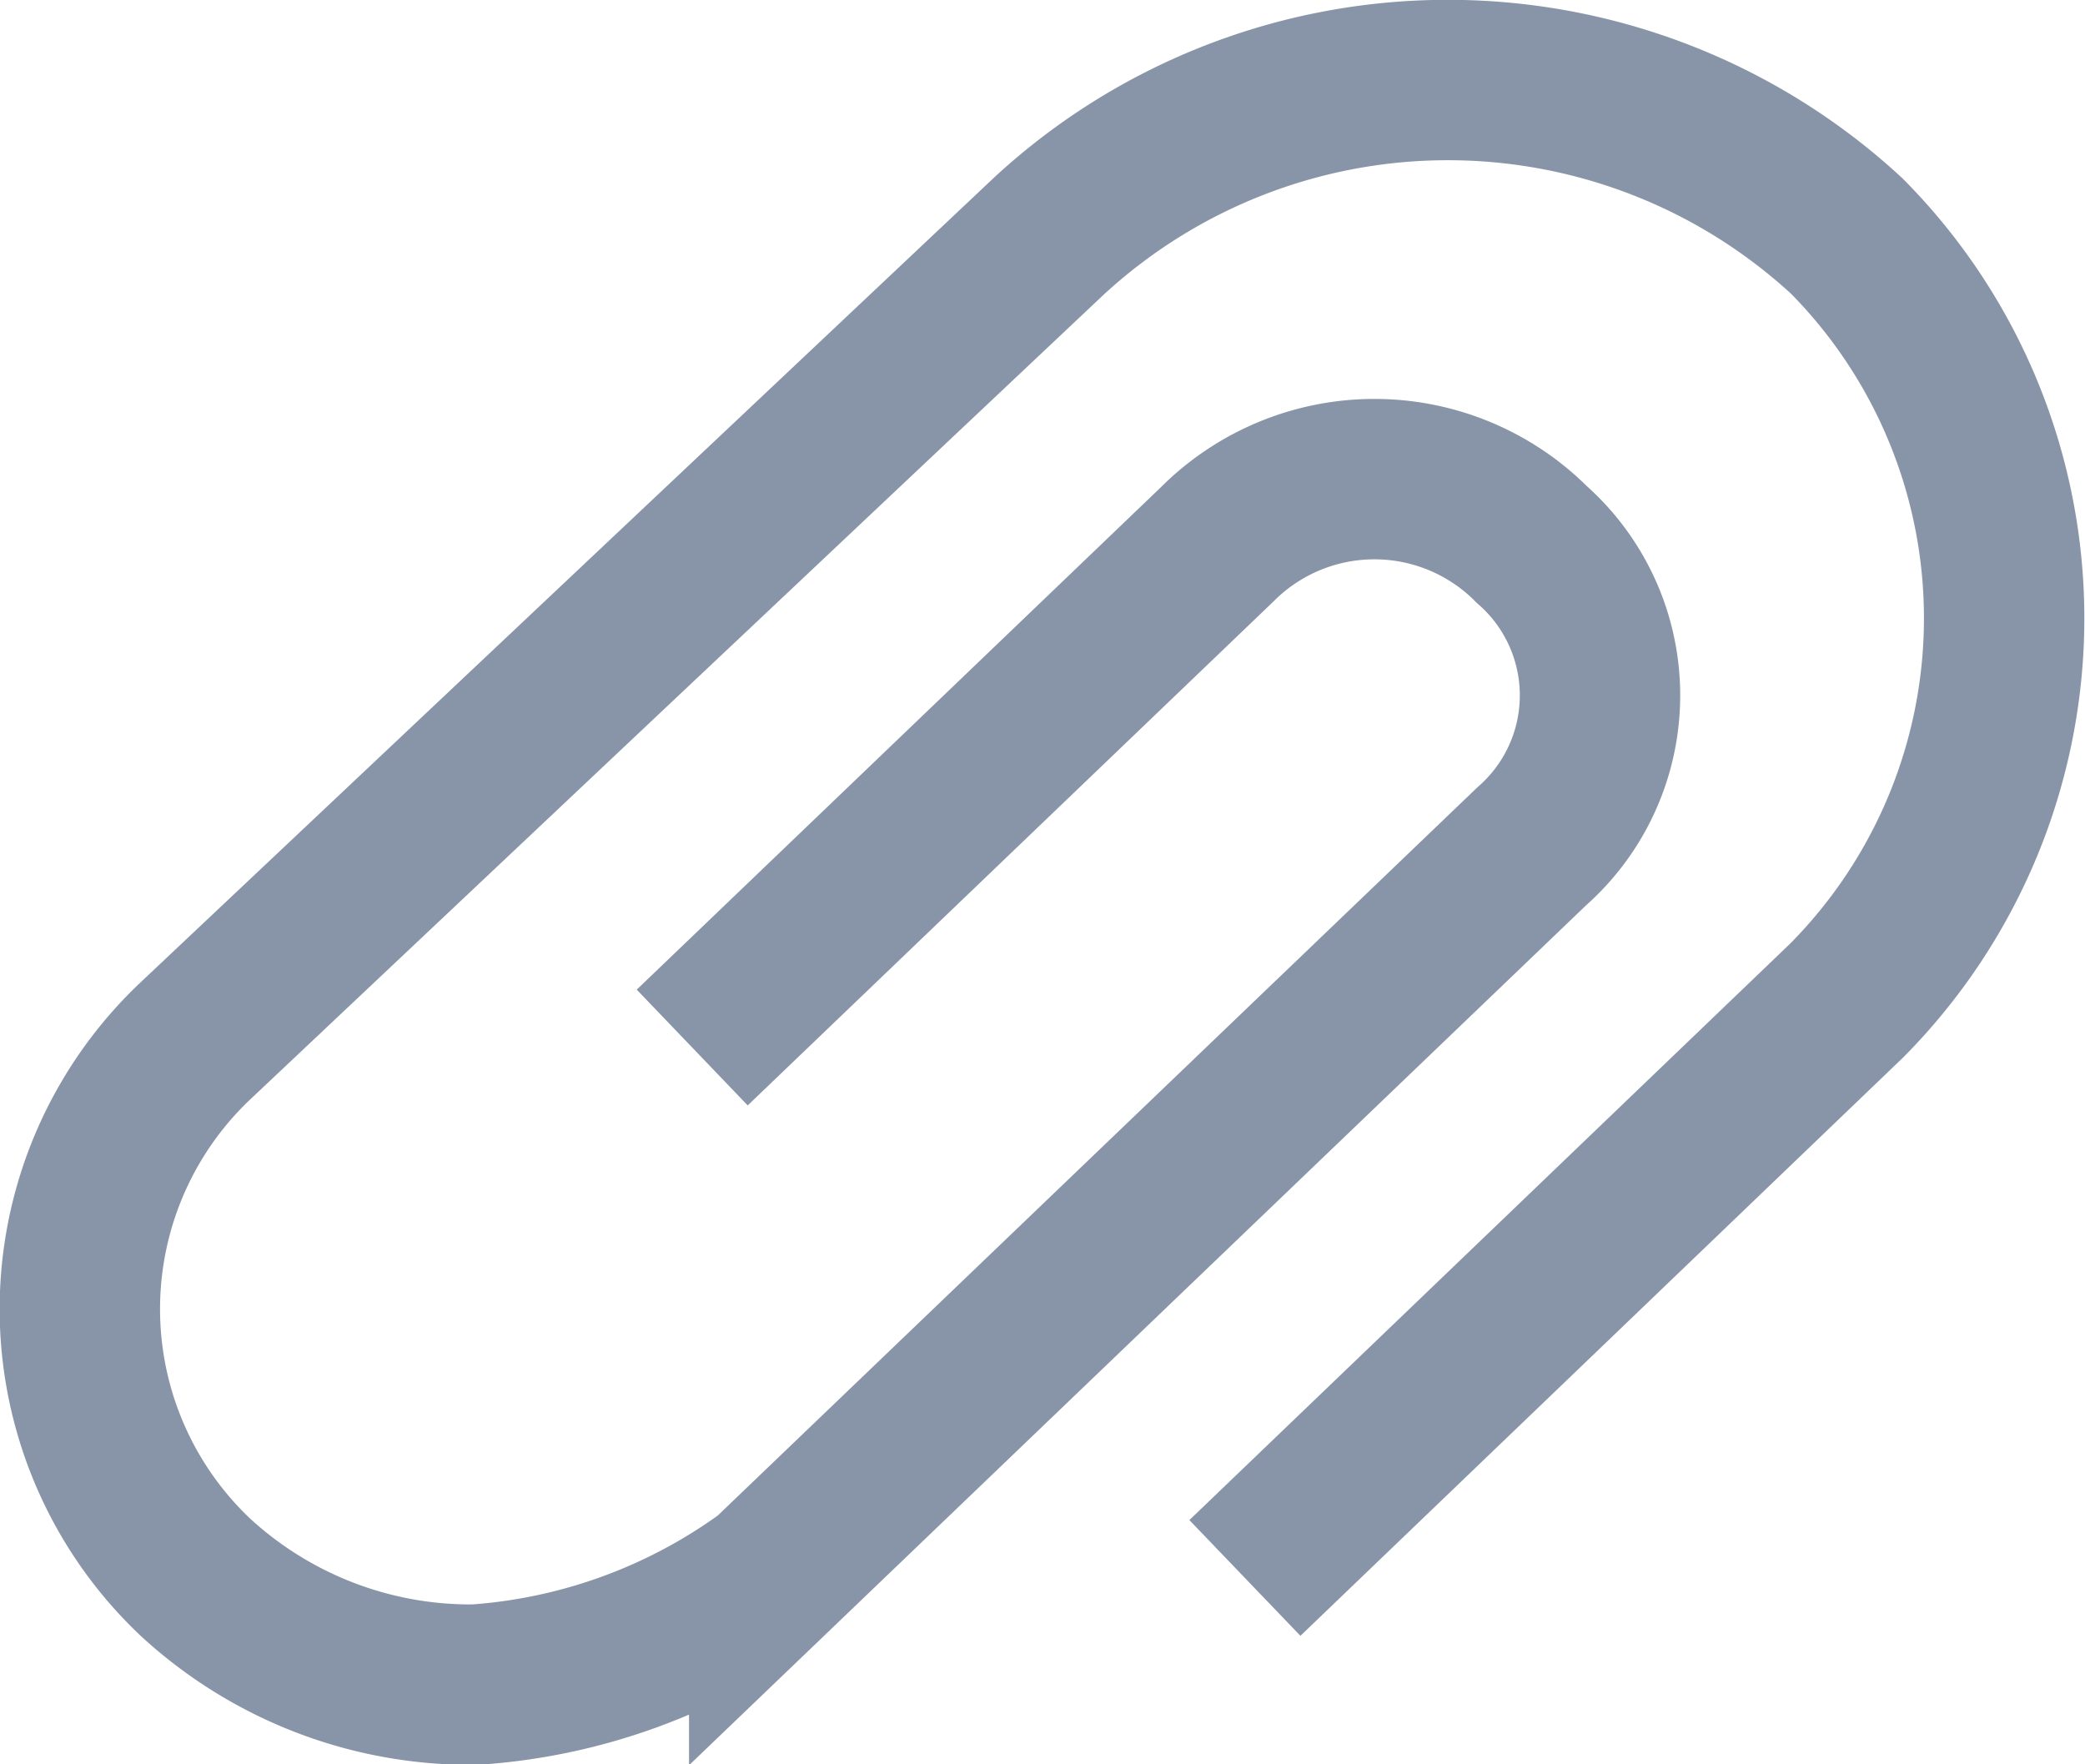 <svg xmlns="http://www.w3.org/2000/svg" width="13" height="11" viewBox="0 0 13 11">
  <defs>
    <style>
      .cls-1 {
        fill: none;
        stroke: #8895a8;
        stroke-width: 1px;
        fill-rule: evenodd;
      }
    </style>
  </defs>
  <path id="icon" class="cls-1" d="M798.816,674.031l3.272-3.136a1.385,1.385,0,0,1,1.963,0,1.253,1.253,0,0,1,0,1.881l-4.755,4.558a3.508,3.508,0,0,1-1.832.669,2.532,2.532,0,0,1-1.745-.669,2.3,2.3,0,0,1,0-3.345l5.322-5.018a3.666,3.666,0,0,1,4.973,0,3.384,3.384,0,0,1,0,4.767l-3.752,3.6" transform="translate(-794.5 -667.5)"/>
</svg>
